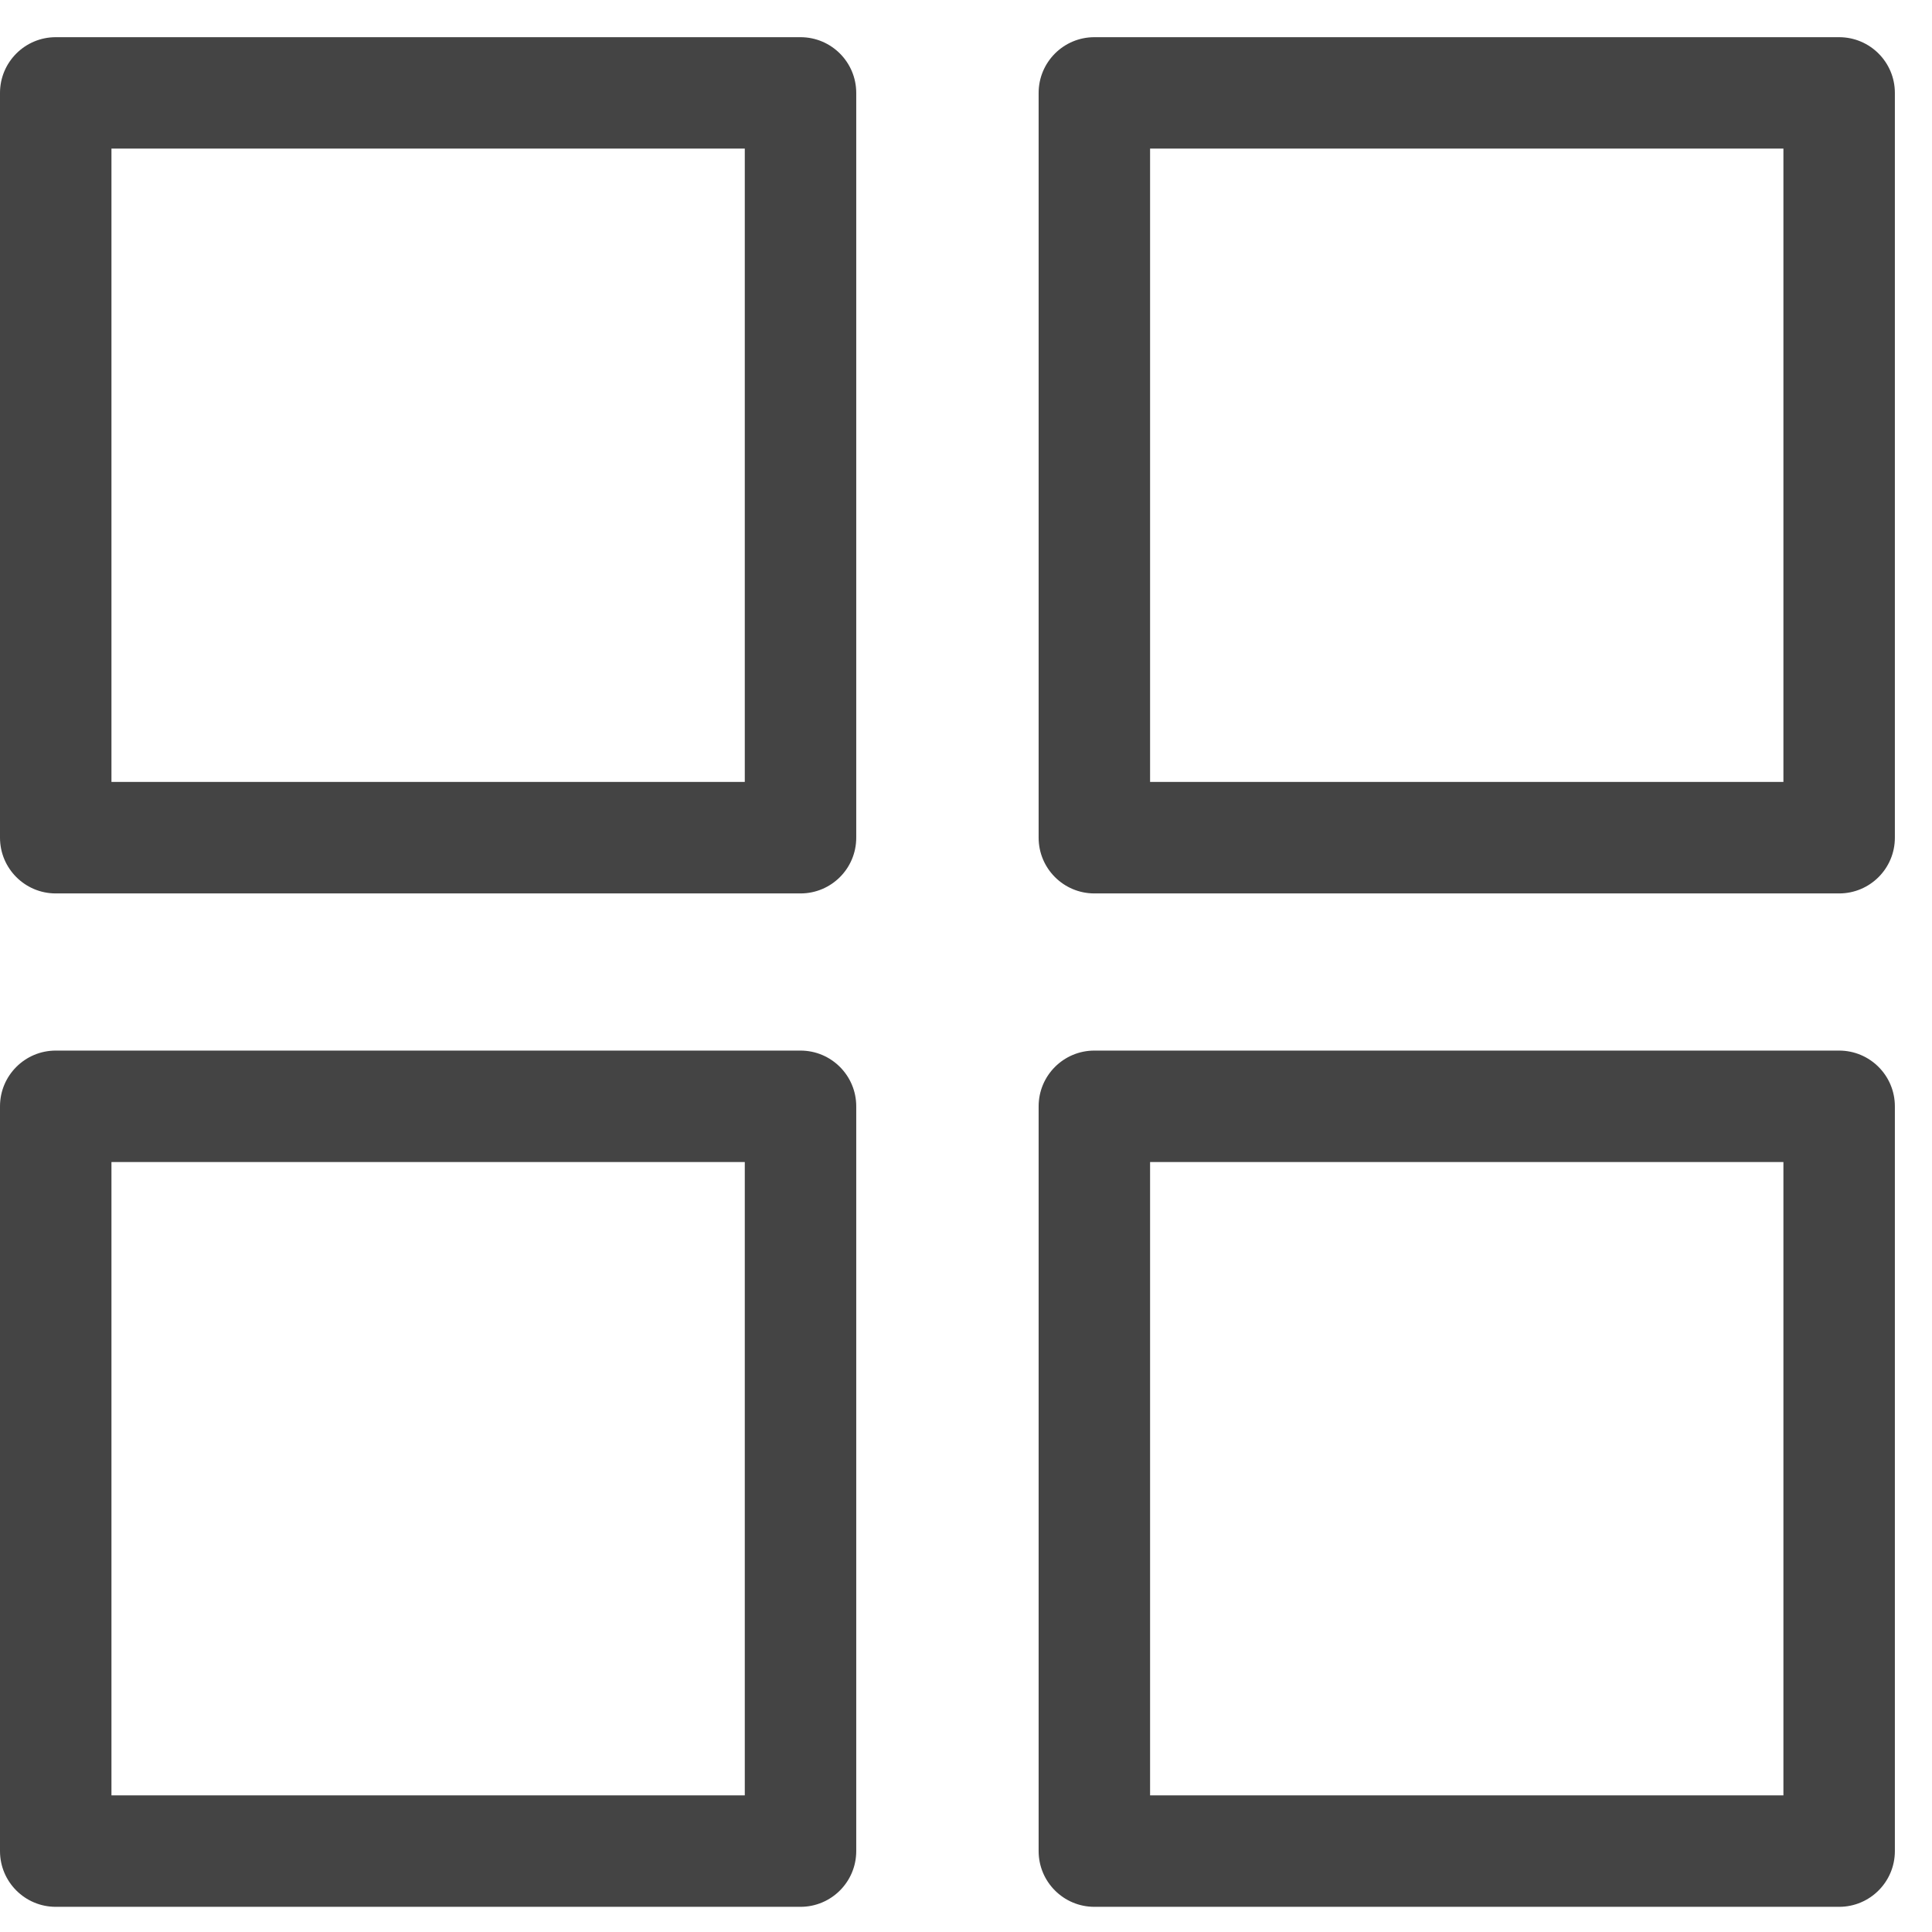 <?xml version="1.0" encoding="utf-8"?>
<!-- Generated by IcoMoon.io -->
<!DOCTYPE svg PUBLIC "-//W3C//DTD SVG 1.1//EN" "http://www.w3.org/Graphics/SVG/1.1/DTD/svg11.dtd">
<svg version="1.1" xmlns="http://www.w3.org/2000/svg" xmlns:xlink="http://www.w3.org/1999/xlink" width="32" height="32" viewBox="0 0 32 32">
<path fill="#444444" d="M13.259 14.798h-12.336c-0.51 0-0.923-0.414-0.923-0.923v-12.336c0-0.51 0.414-0.923 0.923-0.923h12.336c0.51 0 0.923 0.414 0.923 0.923v12.336c0 0.511-0.414 0.923-0.923 0.923zM1.846 12.951h10.49v-10.49h-10.49v10.49z"></path>
<path fill="#444444" d="M30.462 14.798h-12.336c-0.51 0-0.923-0.414-0.923-0.923v-12.336c0-0.51 0.414-0.923 0.923-0.923h12.336c0.51 0 0.923 0.414 0.923 0.923v12.336c0 0.511-0.414 0.923-0.923 0.923zM19.049 12.951h10.49v-10.49h-10.49v10.49z"></path>
<path fill="#444444" d="M13.259 31.583h-12.336c-0.51 0-0.923-0.414-0.923-0.923v-12.336c0-0.51 0.414-0.923 0.923-0.923h12.336c0.51 0 0.923 0.414 0.923 0.923v12.336c0 0.51-0.414 0.923-0.923 0.923zM1.846 29.737h10.49v-10.49h-10.49v10.49z"></path>
<path fill="#444444" d="M30.462 31.583h-12.336c-0.51 0-0.923-0.414-0.923-0.923v-12.336c0-0.51 0.414-0.923 0.923-0.923h12.336c0.51 0 0.923 0.414 0.923 0.923v12.336c0 0.51-0.414 0.923-0.923 0.923zM19.049 29.737h10.49v-10.49h-10.49v10.49z"></path>
</svg>
